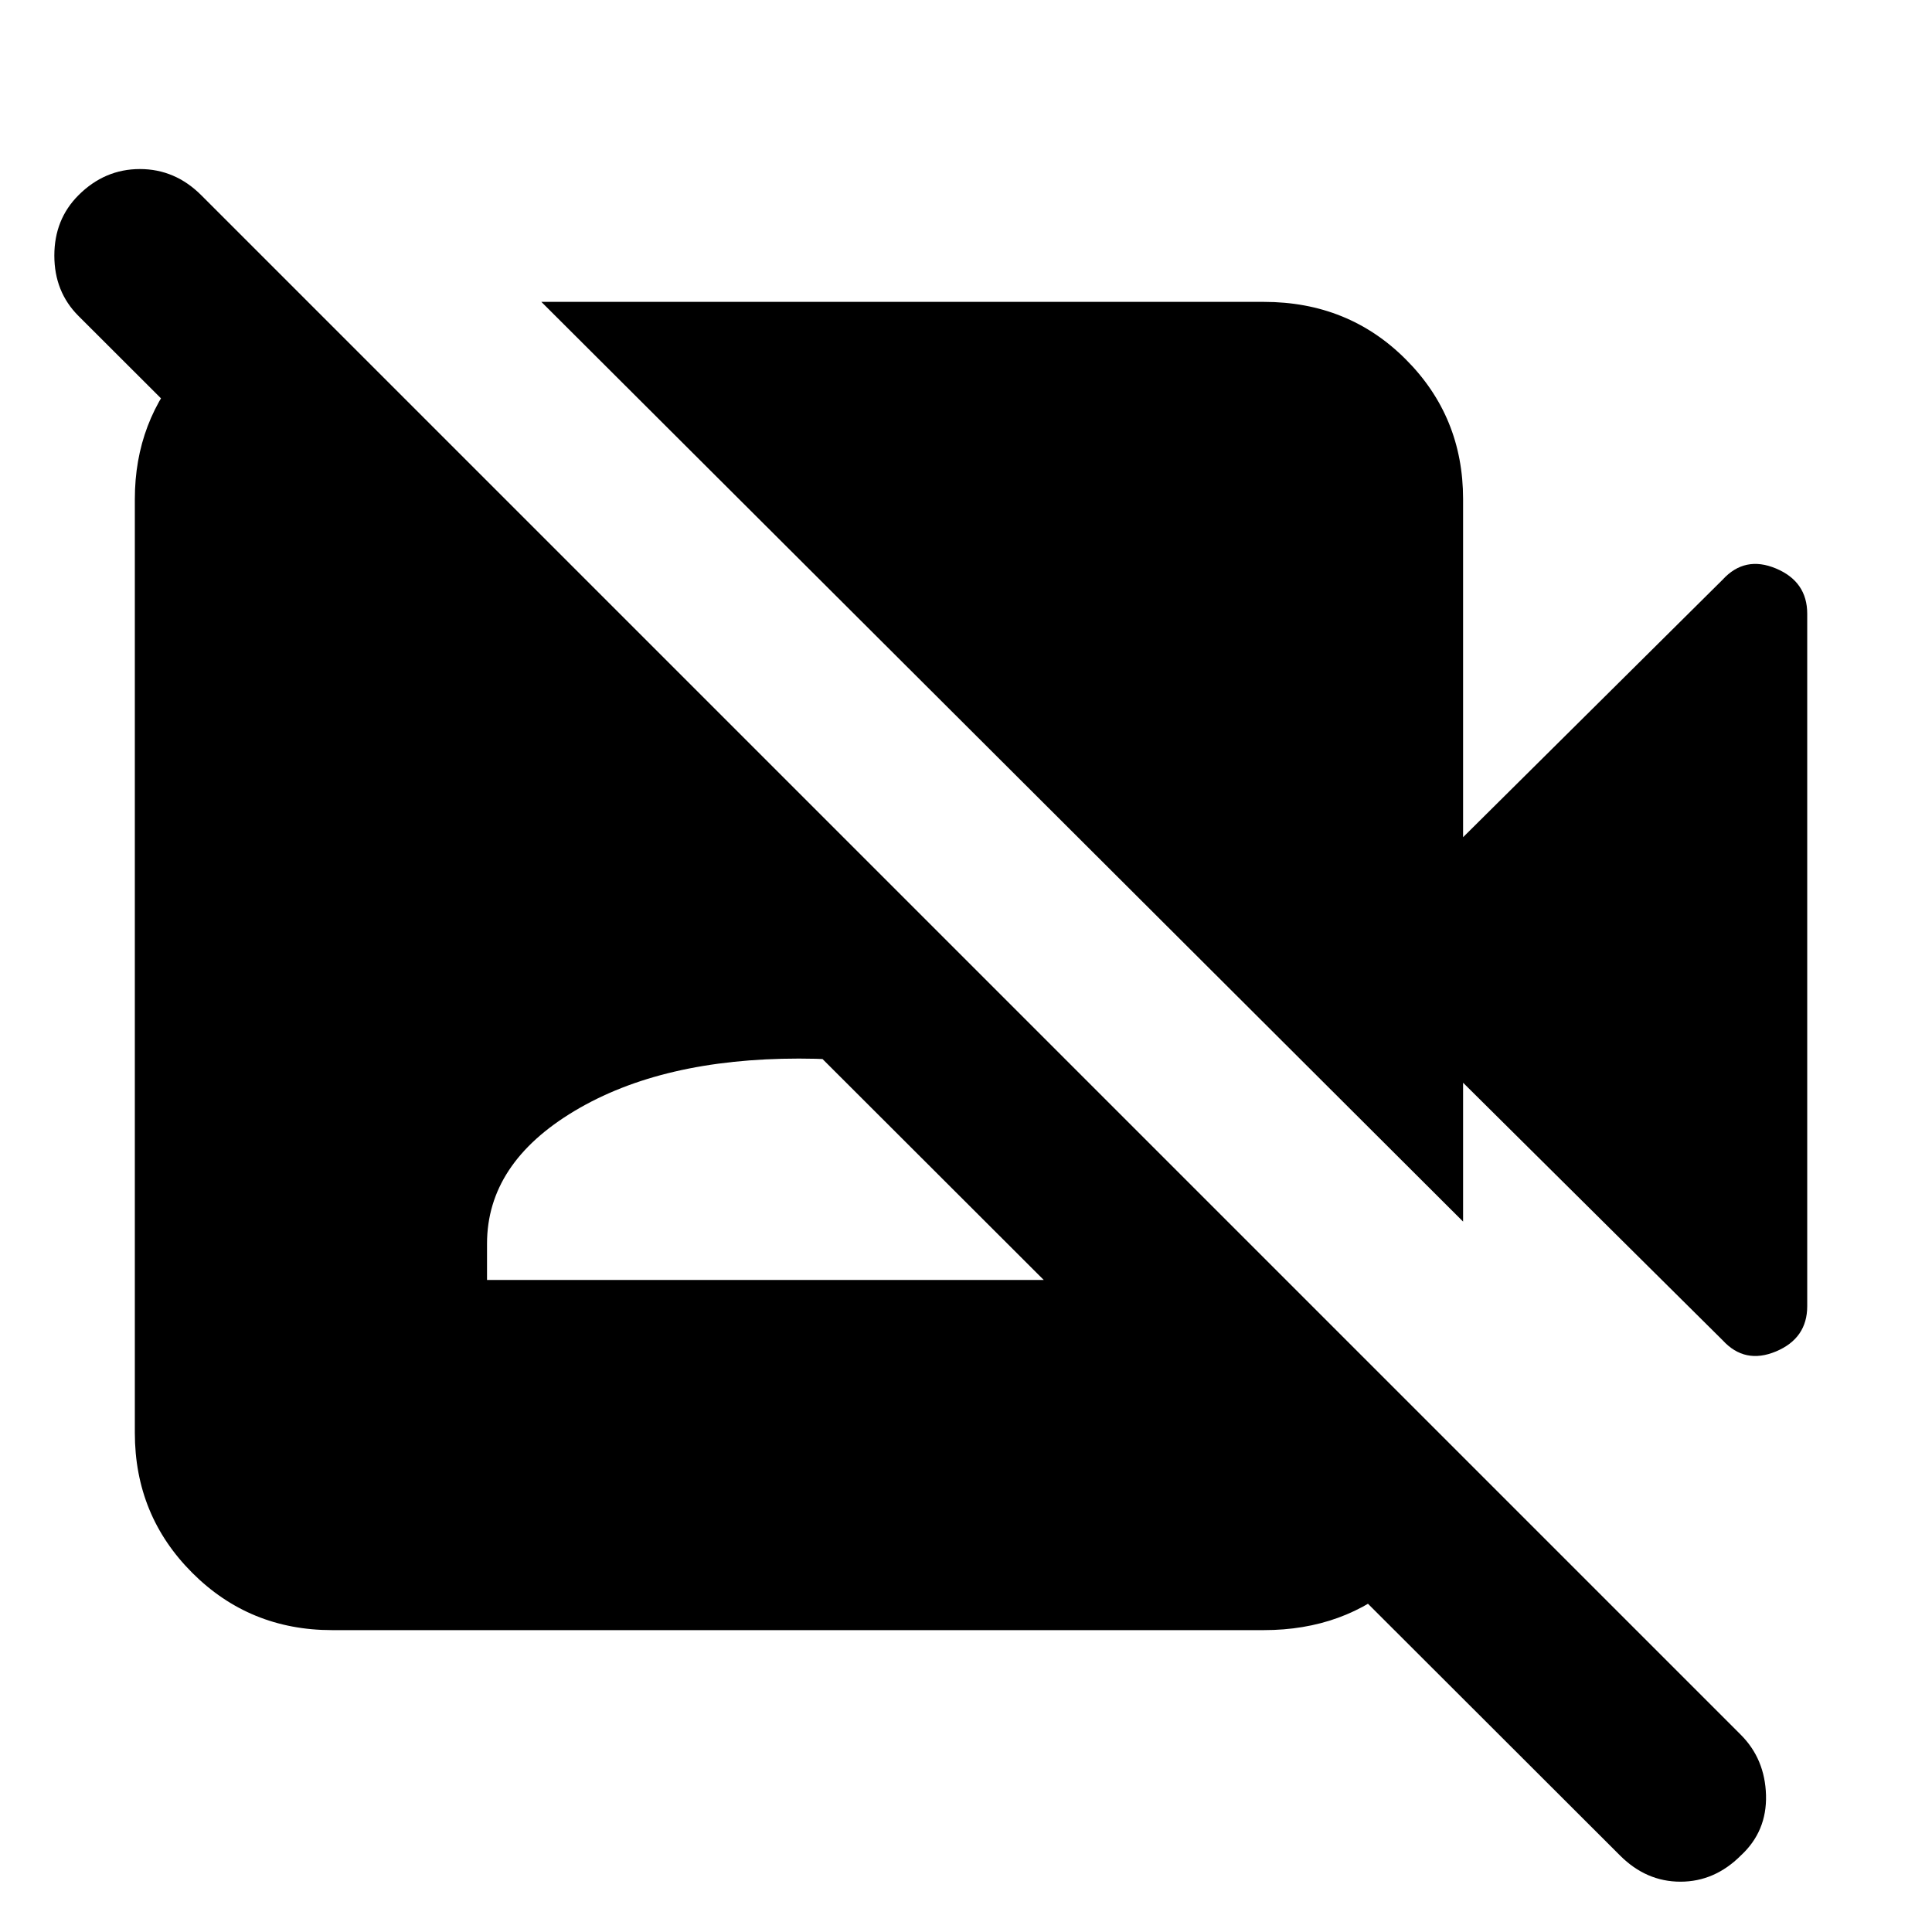<svg xmlns="http://www.w3.org/2000/svg" height="24" width="24"><path d="m21.4 16.65-3.225-3.2v1.725L6.725 3.75H15.7q1.05 0 1.762.713.713.712.713 1.737v4.2L21.4 7.2q.275-.3.662-.138.388.163.388.563v8.6q0 .4-.388.563-.387.162-.662-.138Zm-1.275 6.4L.975 3.925q-.3-.3-.3-.75t.3-.75Q1.3 2.1 1.738 2.1q.437 0 .762.325L21.625 21.55q.3.3.313.75.012.45-.313.75-.325.325-.75.325t-.75-.325ZM3.85 3.775 18.125 18.05q-.05.975-.738 1.587-.687.613-1.687.613H4.125q-1.025 0-1.737-.712-.713-.713-.713-1.738V6.2q0-.975.637-1.675.638-.7 1.538-.75ZM6.05 15.9h7.725v-.45q0-1-1.087-1.65-1.088-.65-2.763-.65-1.7 0-2.787.65-1.088.65-1.088 1.65Z"/></svg>